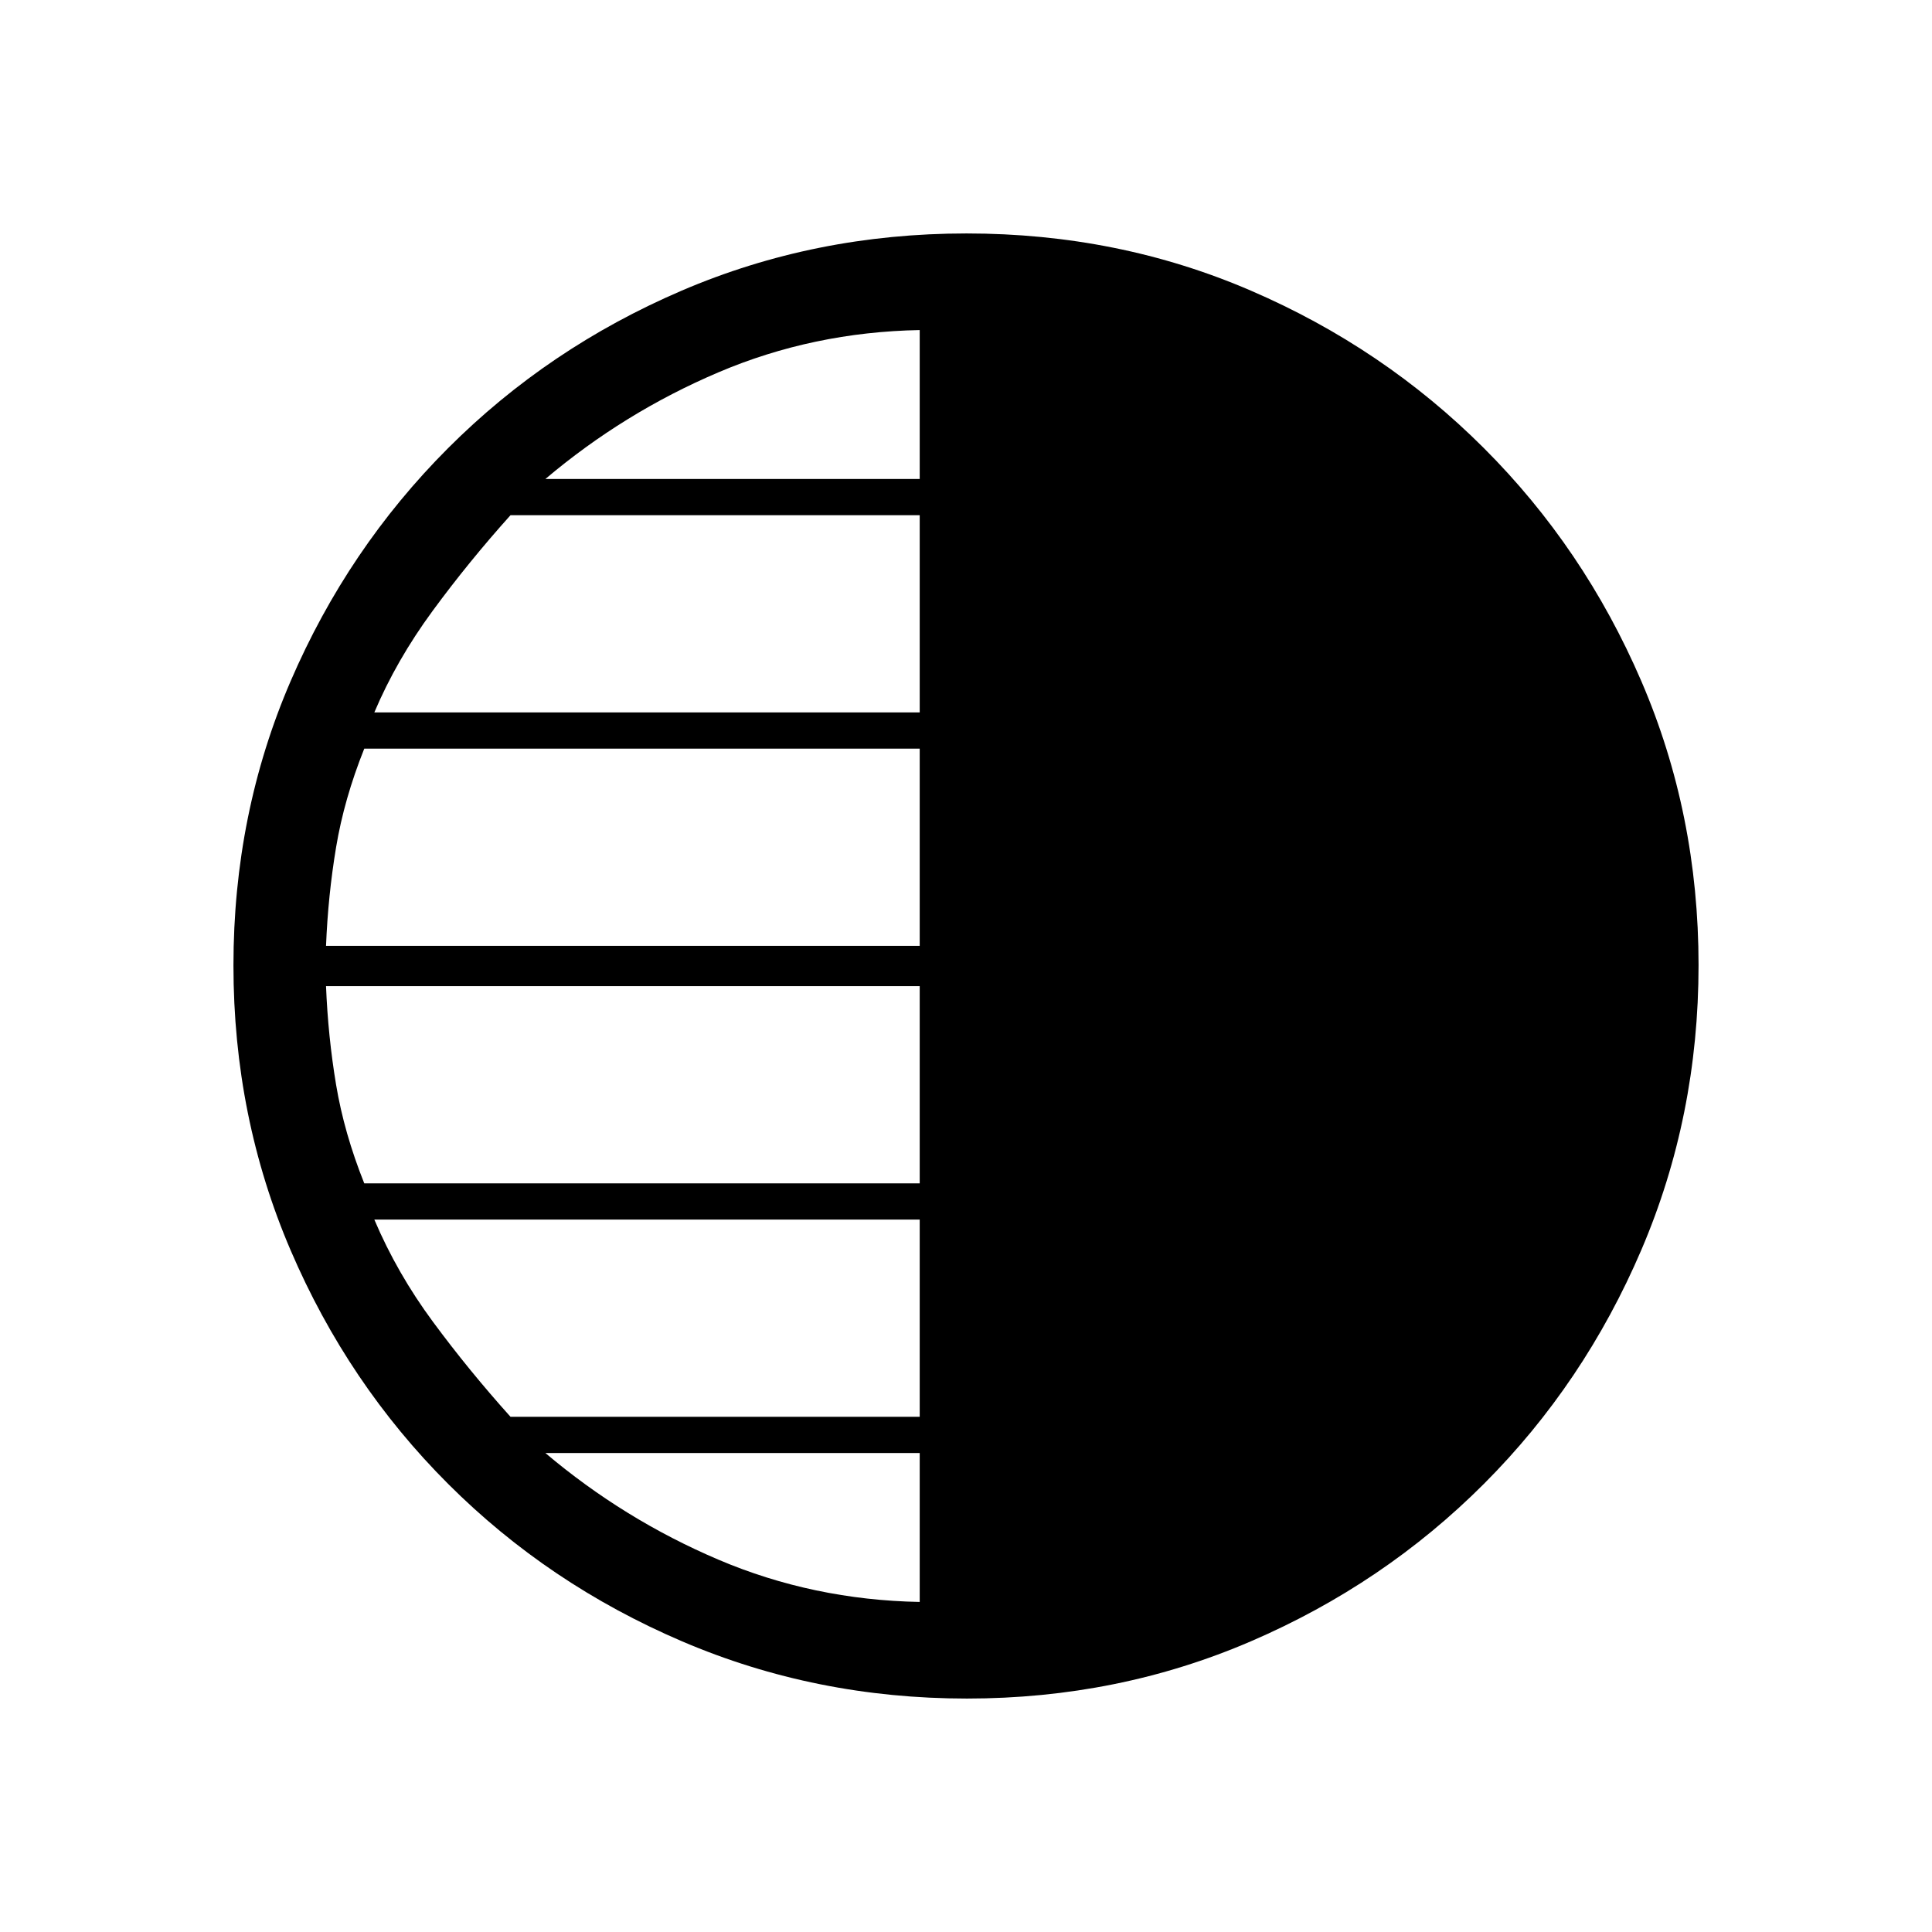 <svg xmlns="http://www.w3.org/2000/svg" height="20" viewBox="0 -960 960 960" width="20"><path d="M480.45-116q-75.09 0-141.49-28.41T222.73-222.6q-49.84-49.78-78.28-116.05Q116-404.93 116-480.28q0-75.36 28.41-141.26 28.41-65.9 78.19-115.73 49.78-49.84 116.05-78.28Q404.93-844 480.28-844q75.36 0 141.26 28.41 65.9 28.41 115.73 78.19 49.84 49.78 78.28 115.82Q844-555.54 844-480.45q0 75.09-28.41 141.49T737.4-222.73q-49.78 49.84-115.82 78.28Q555.54-116 480.45-116ZM457-722v-74q-53 1-100 21t-86 53h186Zm0 116v-98H253.67Q233-681 215-656.5T186-606h271Zm0 116v-98H181q-10 25-14 49t-5 49h295Zm0 118v-98H162q1 25 5 49t14 49h276Zm0 116v-98H186q11.33 26.71 29.17 50.85Q233-279 253.67-256H457Zm0 92v-74H271q39 33 86 53t100 21Z"/></svg>